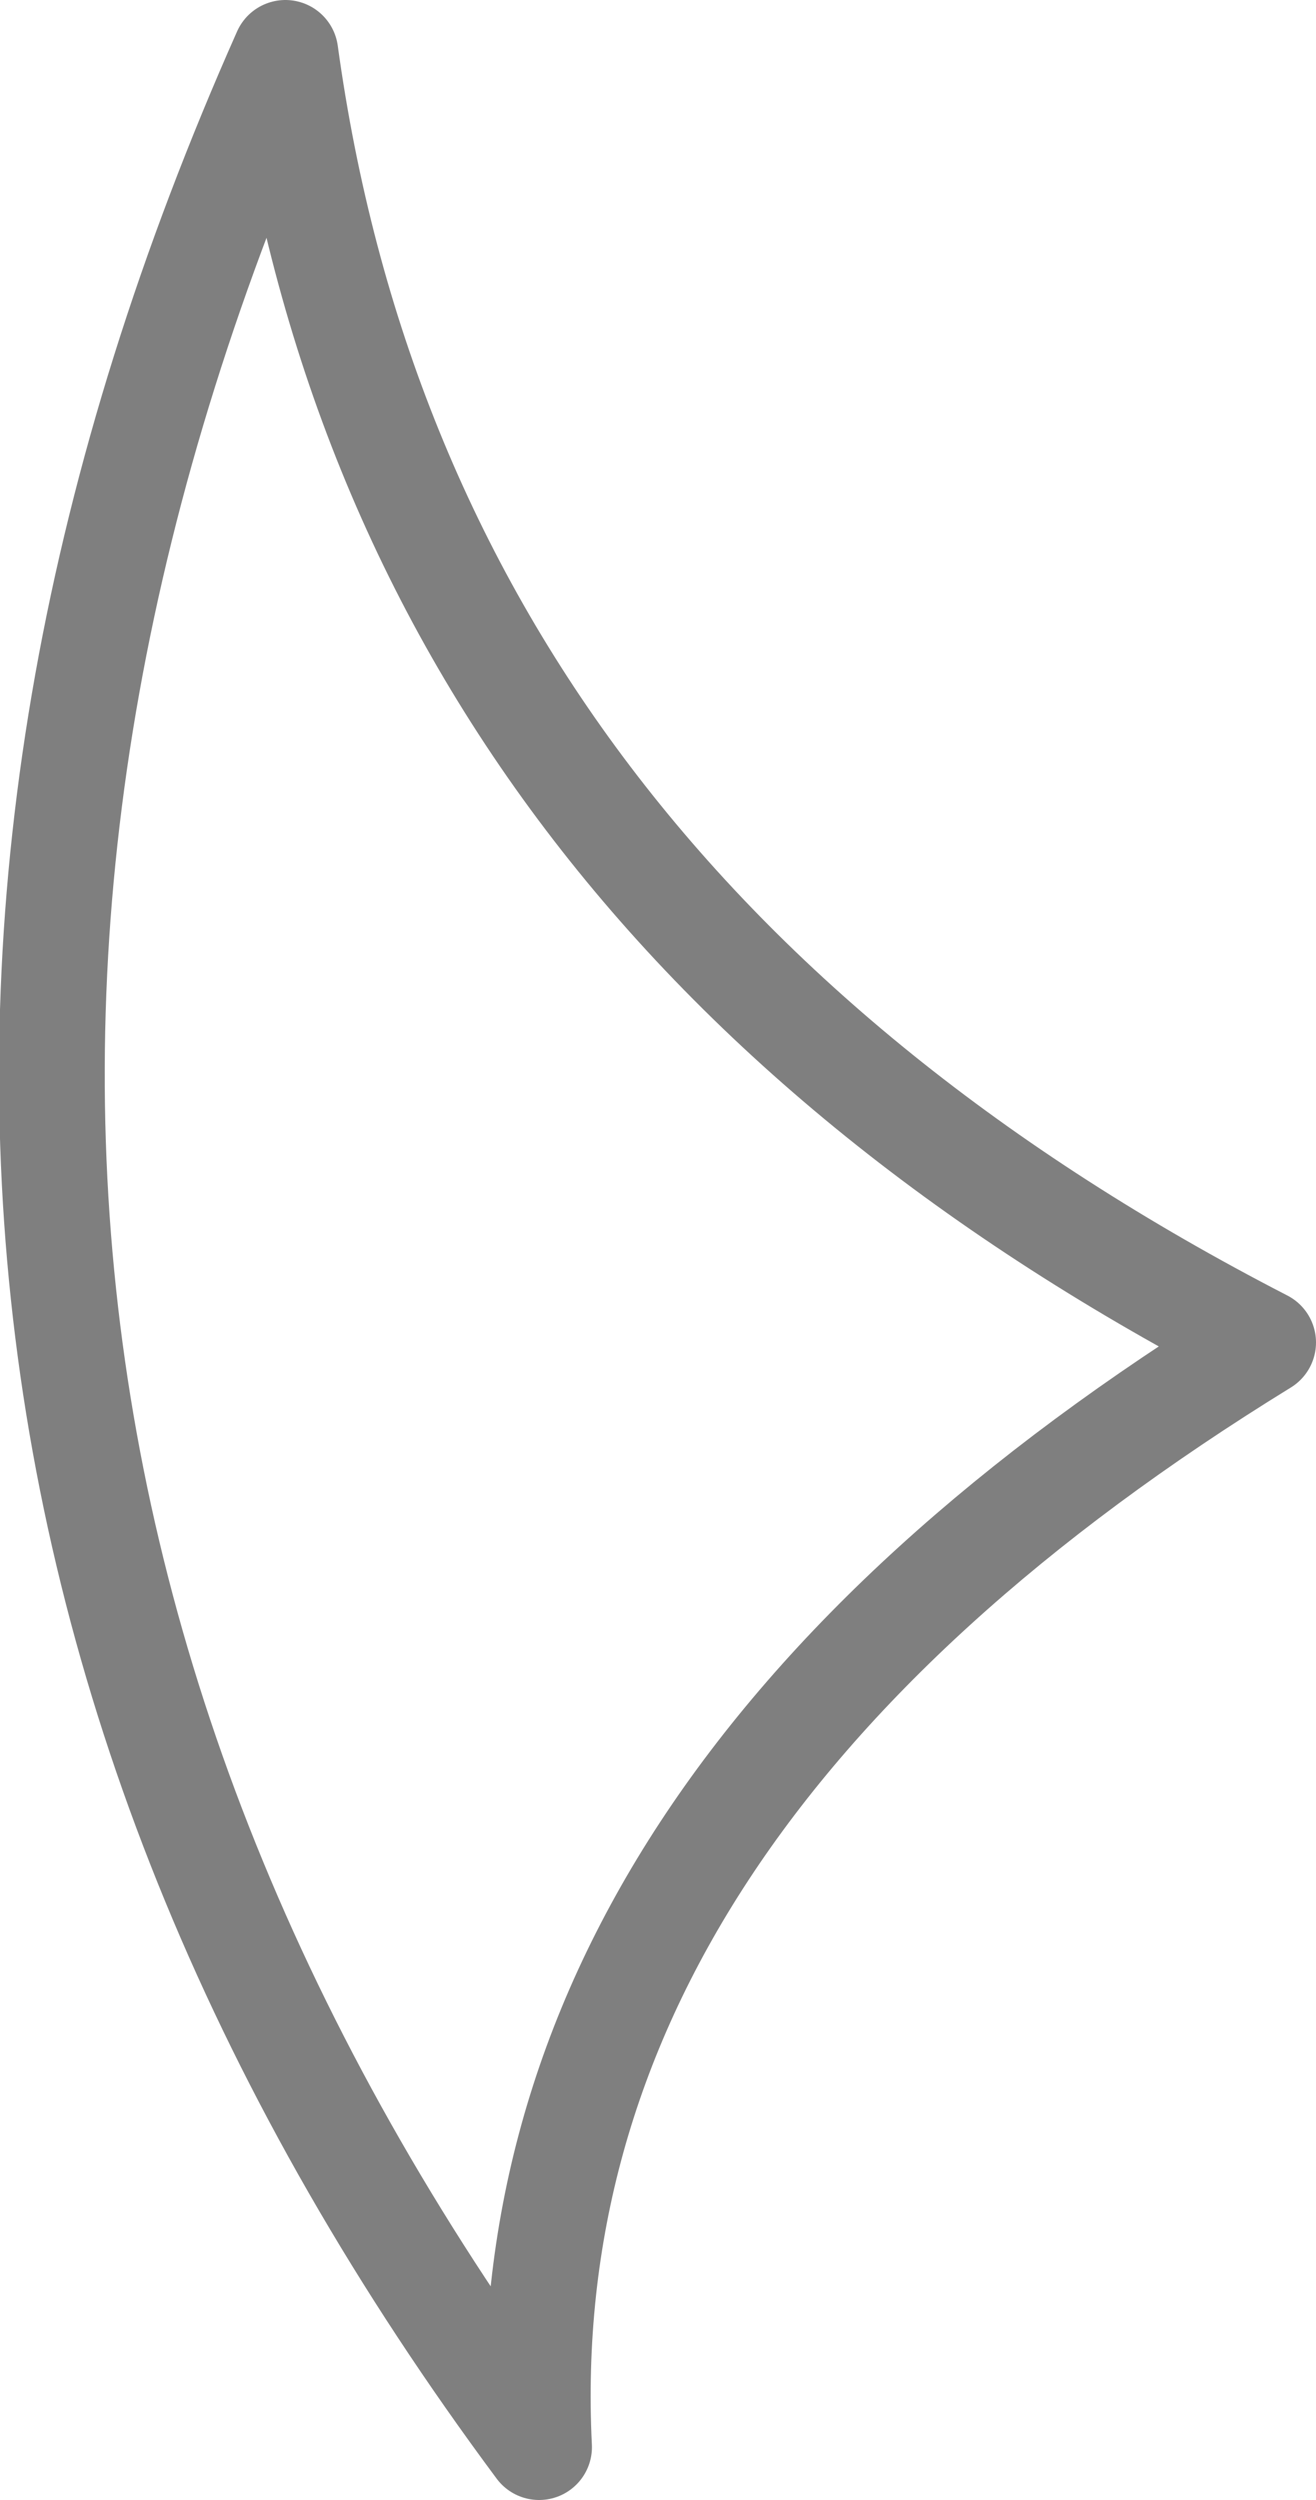 <?xml version="1.0" encoding="UTF-8" standalone="no"?>
<svg xmlns:xlink="http://www.w3.org/1999/xlink" height="23.65px" width="12.45px" xmlns="http://www.w3.org/2000/svg">
  <g transform="matrix(1.0, 0.0, 0.0, 1.0, -384.5, -184.4)">
    <path d="M396.45 197.1 Q389.3 201.5 389.6 207.55 381.8 197.05 387.2 184.9 388.3 192.9 396.45 197.1 Z" fill="none" stroke="#000000" stroke-linecap="round" stroke-linejoin="round" stroke-opacity="0.502" stroke-width="1.0"/>
  </g>
</svg>
